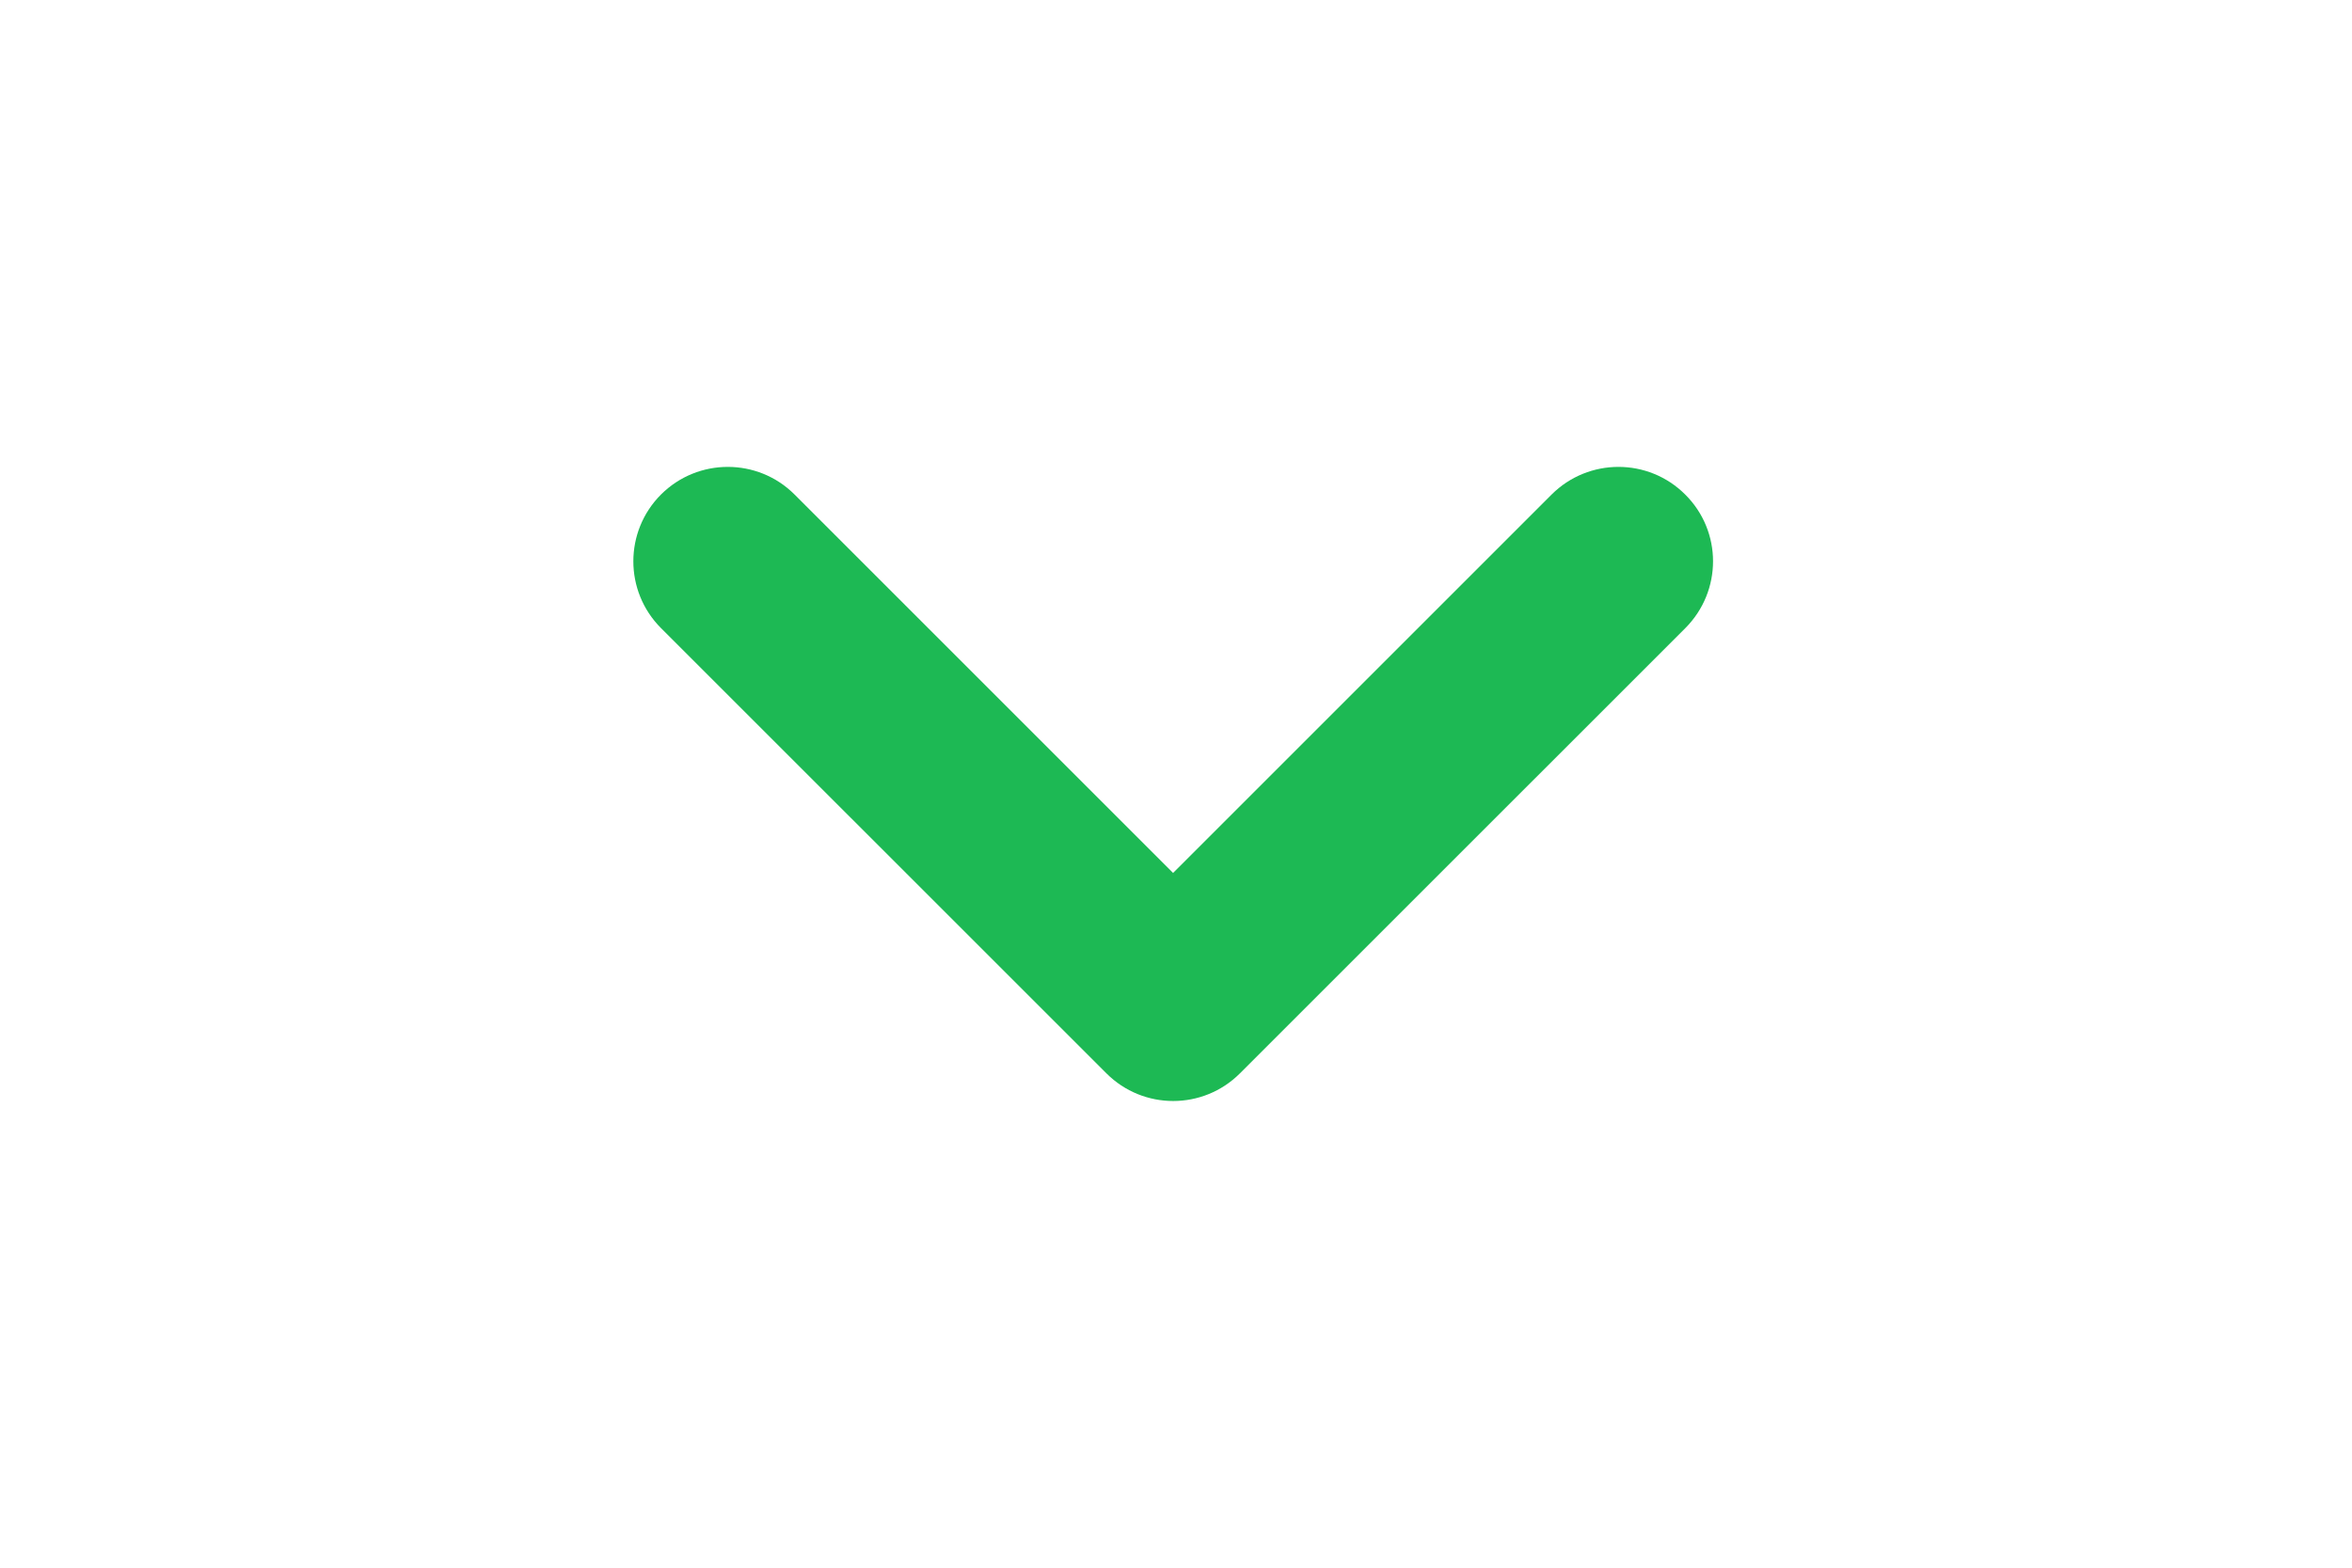 <?xml version="1.0" encoding="utf-8"?>
<!-- Generator: Adobe Illustrator 16.0.4, SVG Export Plug-In . SVG Version: 6.00 Build 0)  -->
<!DOCTYPE svg PUBLIC "-//W3C//DTD SVG 1.1//EN" "http://www.w3.org/Graphics/SVG/1.1/DTD/svg11.dtd">
<svg version="1.1" id="Layer_1" xmlns="http://www.w3.org/2000/svg" xmlns:xlink="http://www.w3.org/1999/xlink" x="0px" y="0px"
	 width="30px" height="20px" viewBox="0 0 30 20" enable-background="new 0 0 30 20" xml:space="preserve">
<g>
	<path fill="#1DB954" d="M21.85,7.16c0,0.309-0.118,0.617-0.353,0.853l-5.681,5.68c-0.471,0.471-1.233,0.471-1.704,0l-5.681-5.68
		c-0.47-0.471-0.47-1.233,0-1.704c0.471-0.47,1.234-0.47,1.704,0l4.828,4.828l4.828-4.828c0.472-0.47,1.234-0.47,1.704,0
		C21.731,6.543,21.85,6.852,21.85,7.16z"/>
</g>
</svg>
